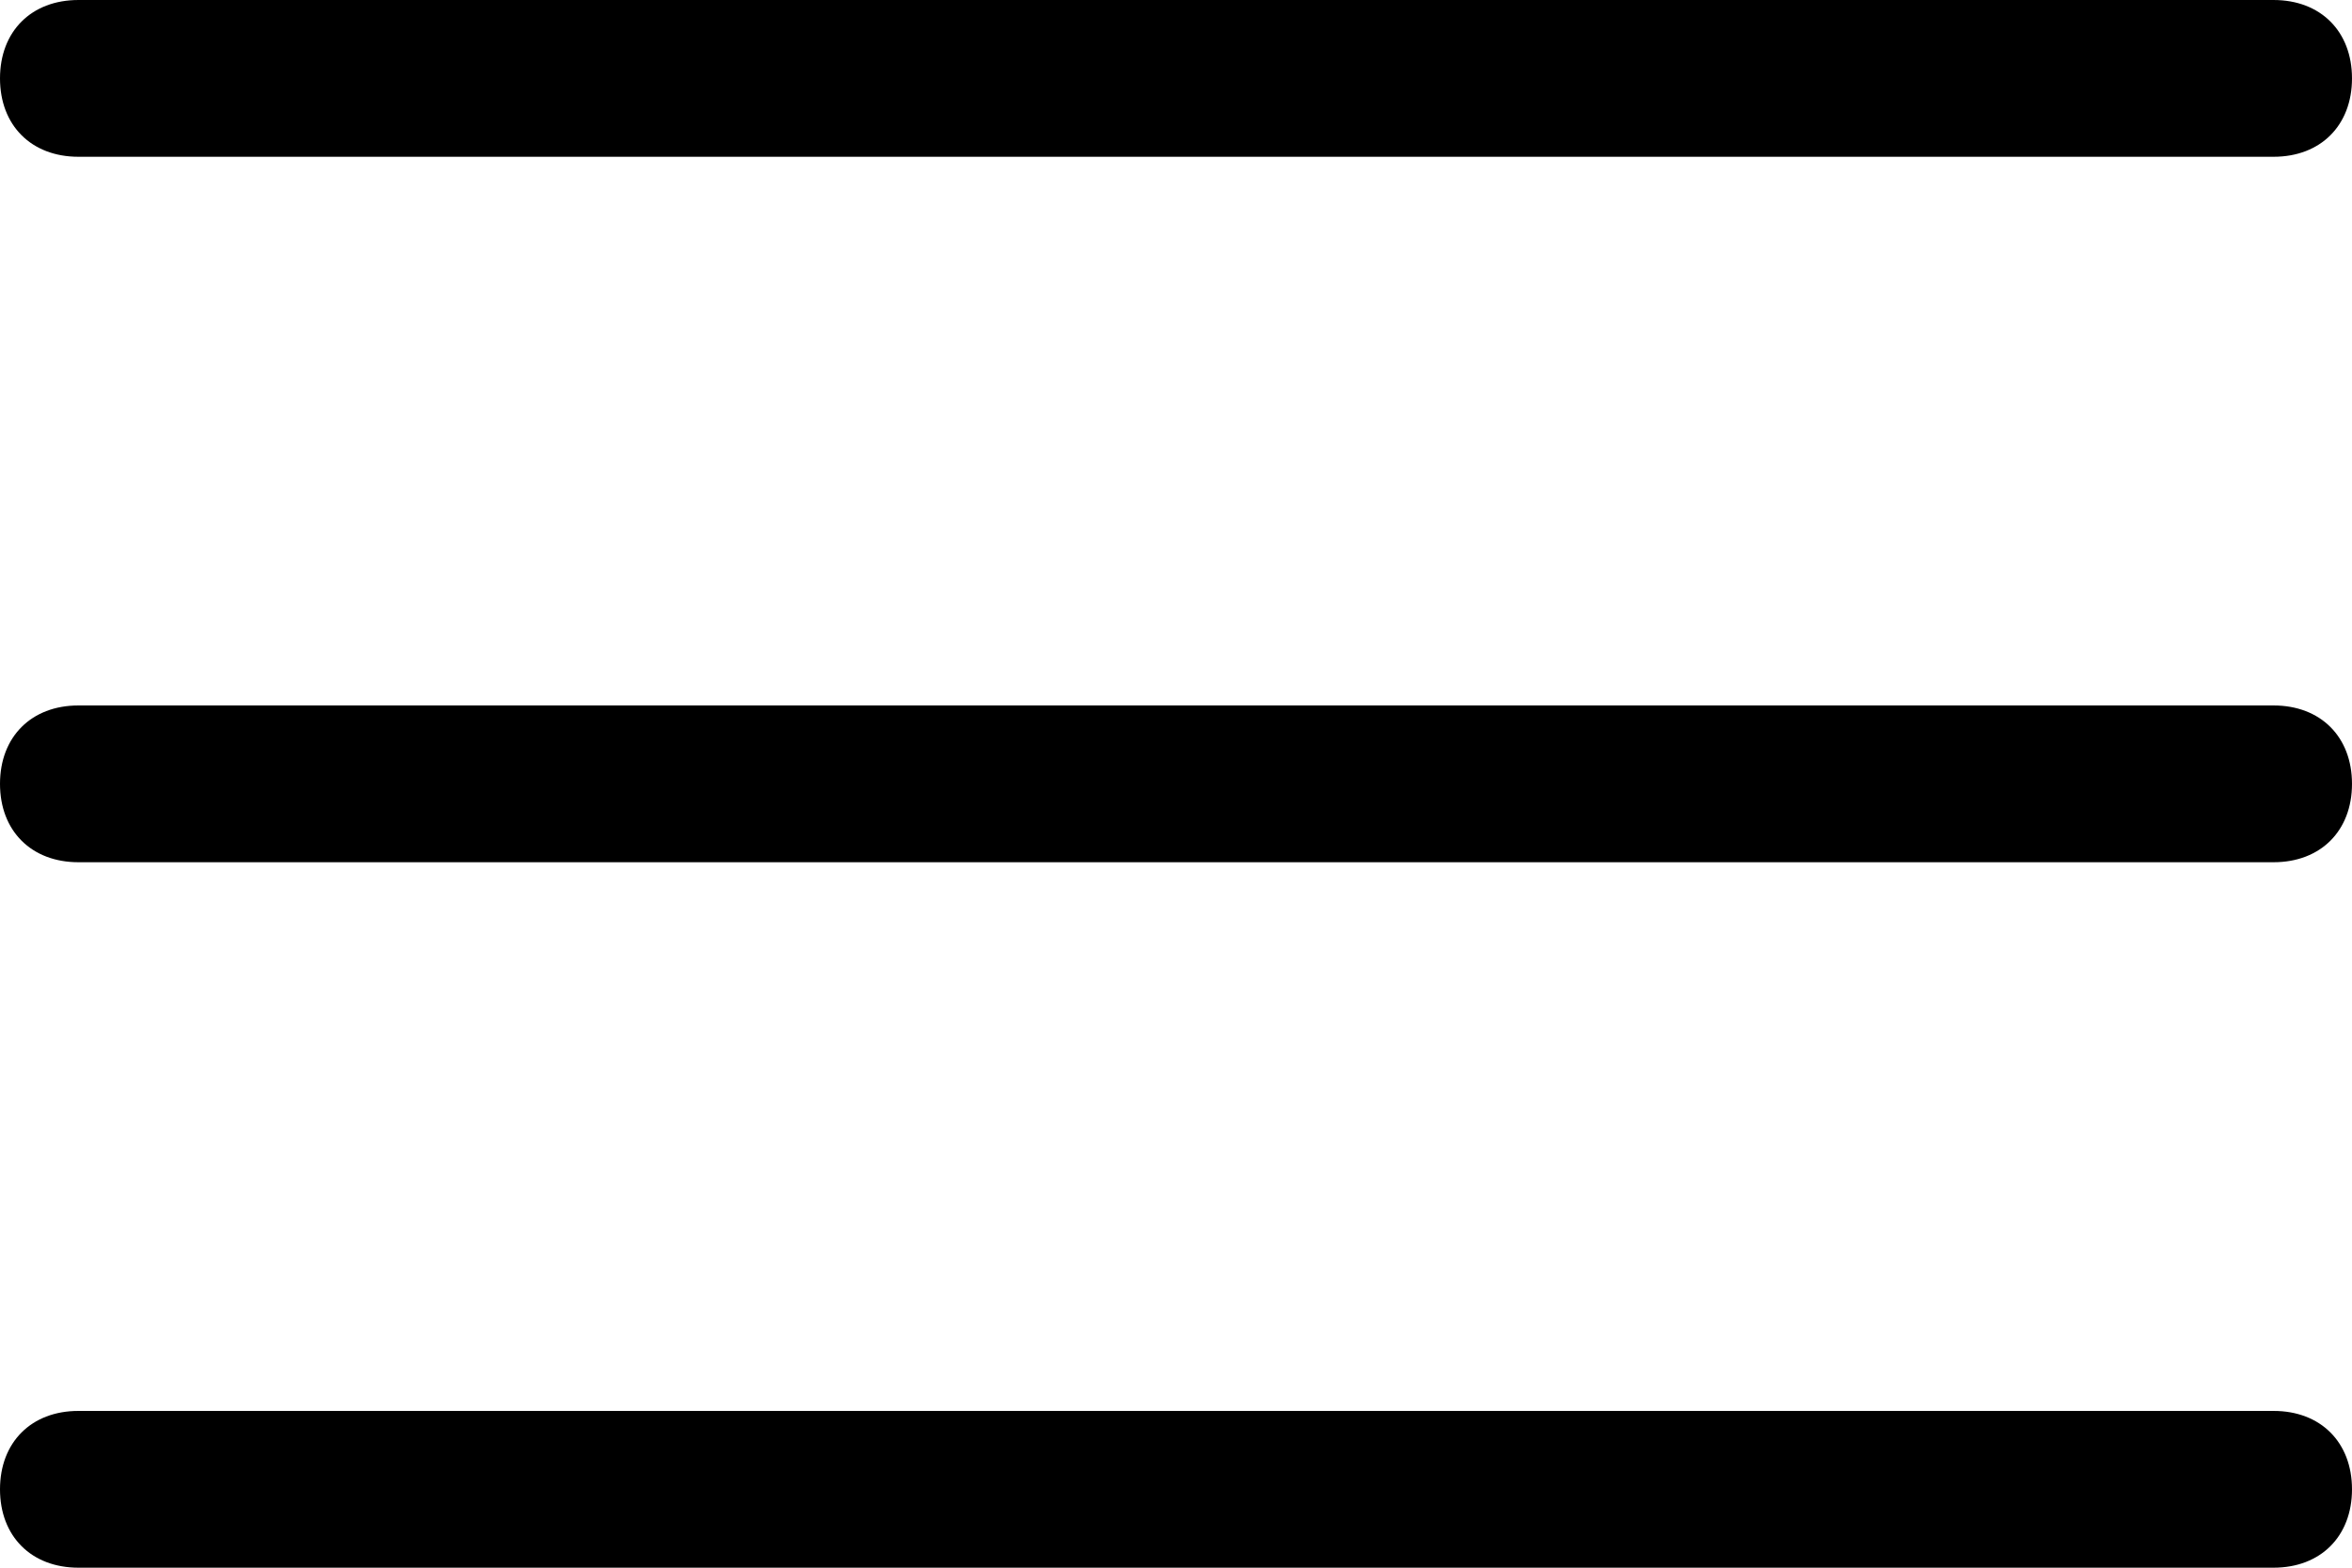 <?xml version="1.0" standalone="no"?><!DOCTYPE svg PUBLIC "-//W3C//DTD SVG 1.1//EN" "http://www.w3.org/Graphics/SVG/1.1/DTD/svg11.dtd"><svg t="1522293540016" class="icon" style="" viewBox="0 0 1536 1024" version="1.1" xmlns="http://www.w3.org/2000/svg" p-id="3079" xmlns:xlink="http://www.w3.org/1999/xlink" width="300" height="200"><defs><style type="text/css"></style></defs><path d="M51.2 563.2c-30.72 0-51.2-20.48-51.2-51.2s20.48-51.2 51.2-51.2h1433.6c30.72 0 51.2 20.48 51.2 51.2s-20.48 51.2-51.2 51.2H51.2z m0-460.8c-30.72 0-51.2-20.48-51.2-51.2s20.48-51.2 51.2-51.2h1433.6c30.72 0 51.2 20.48 51.2 51.2s-20.48 51.2-51.2 51.2H51.2z m0 921.6c-30.72 0-51.2-20.48-51.2-51.2s20.48-51.2 51.2-51.2h1433.6c30.72 0 51.2 20.48 51.2 51.2s-20.48 51.2-51.2 51.2H51.2z" p-id="3080"></path></svg>